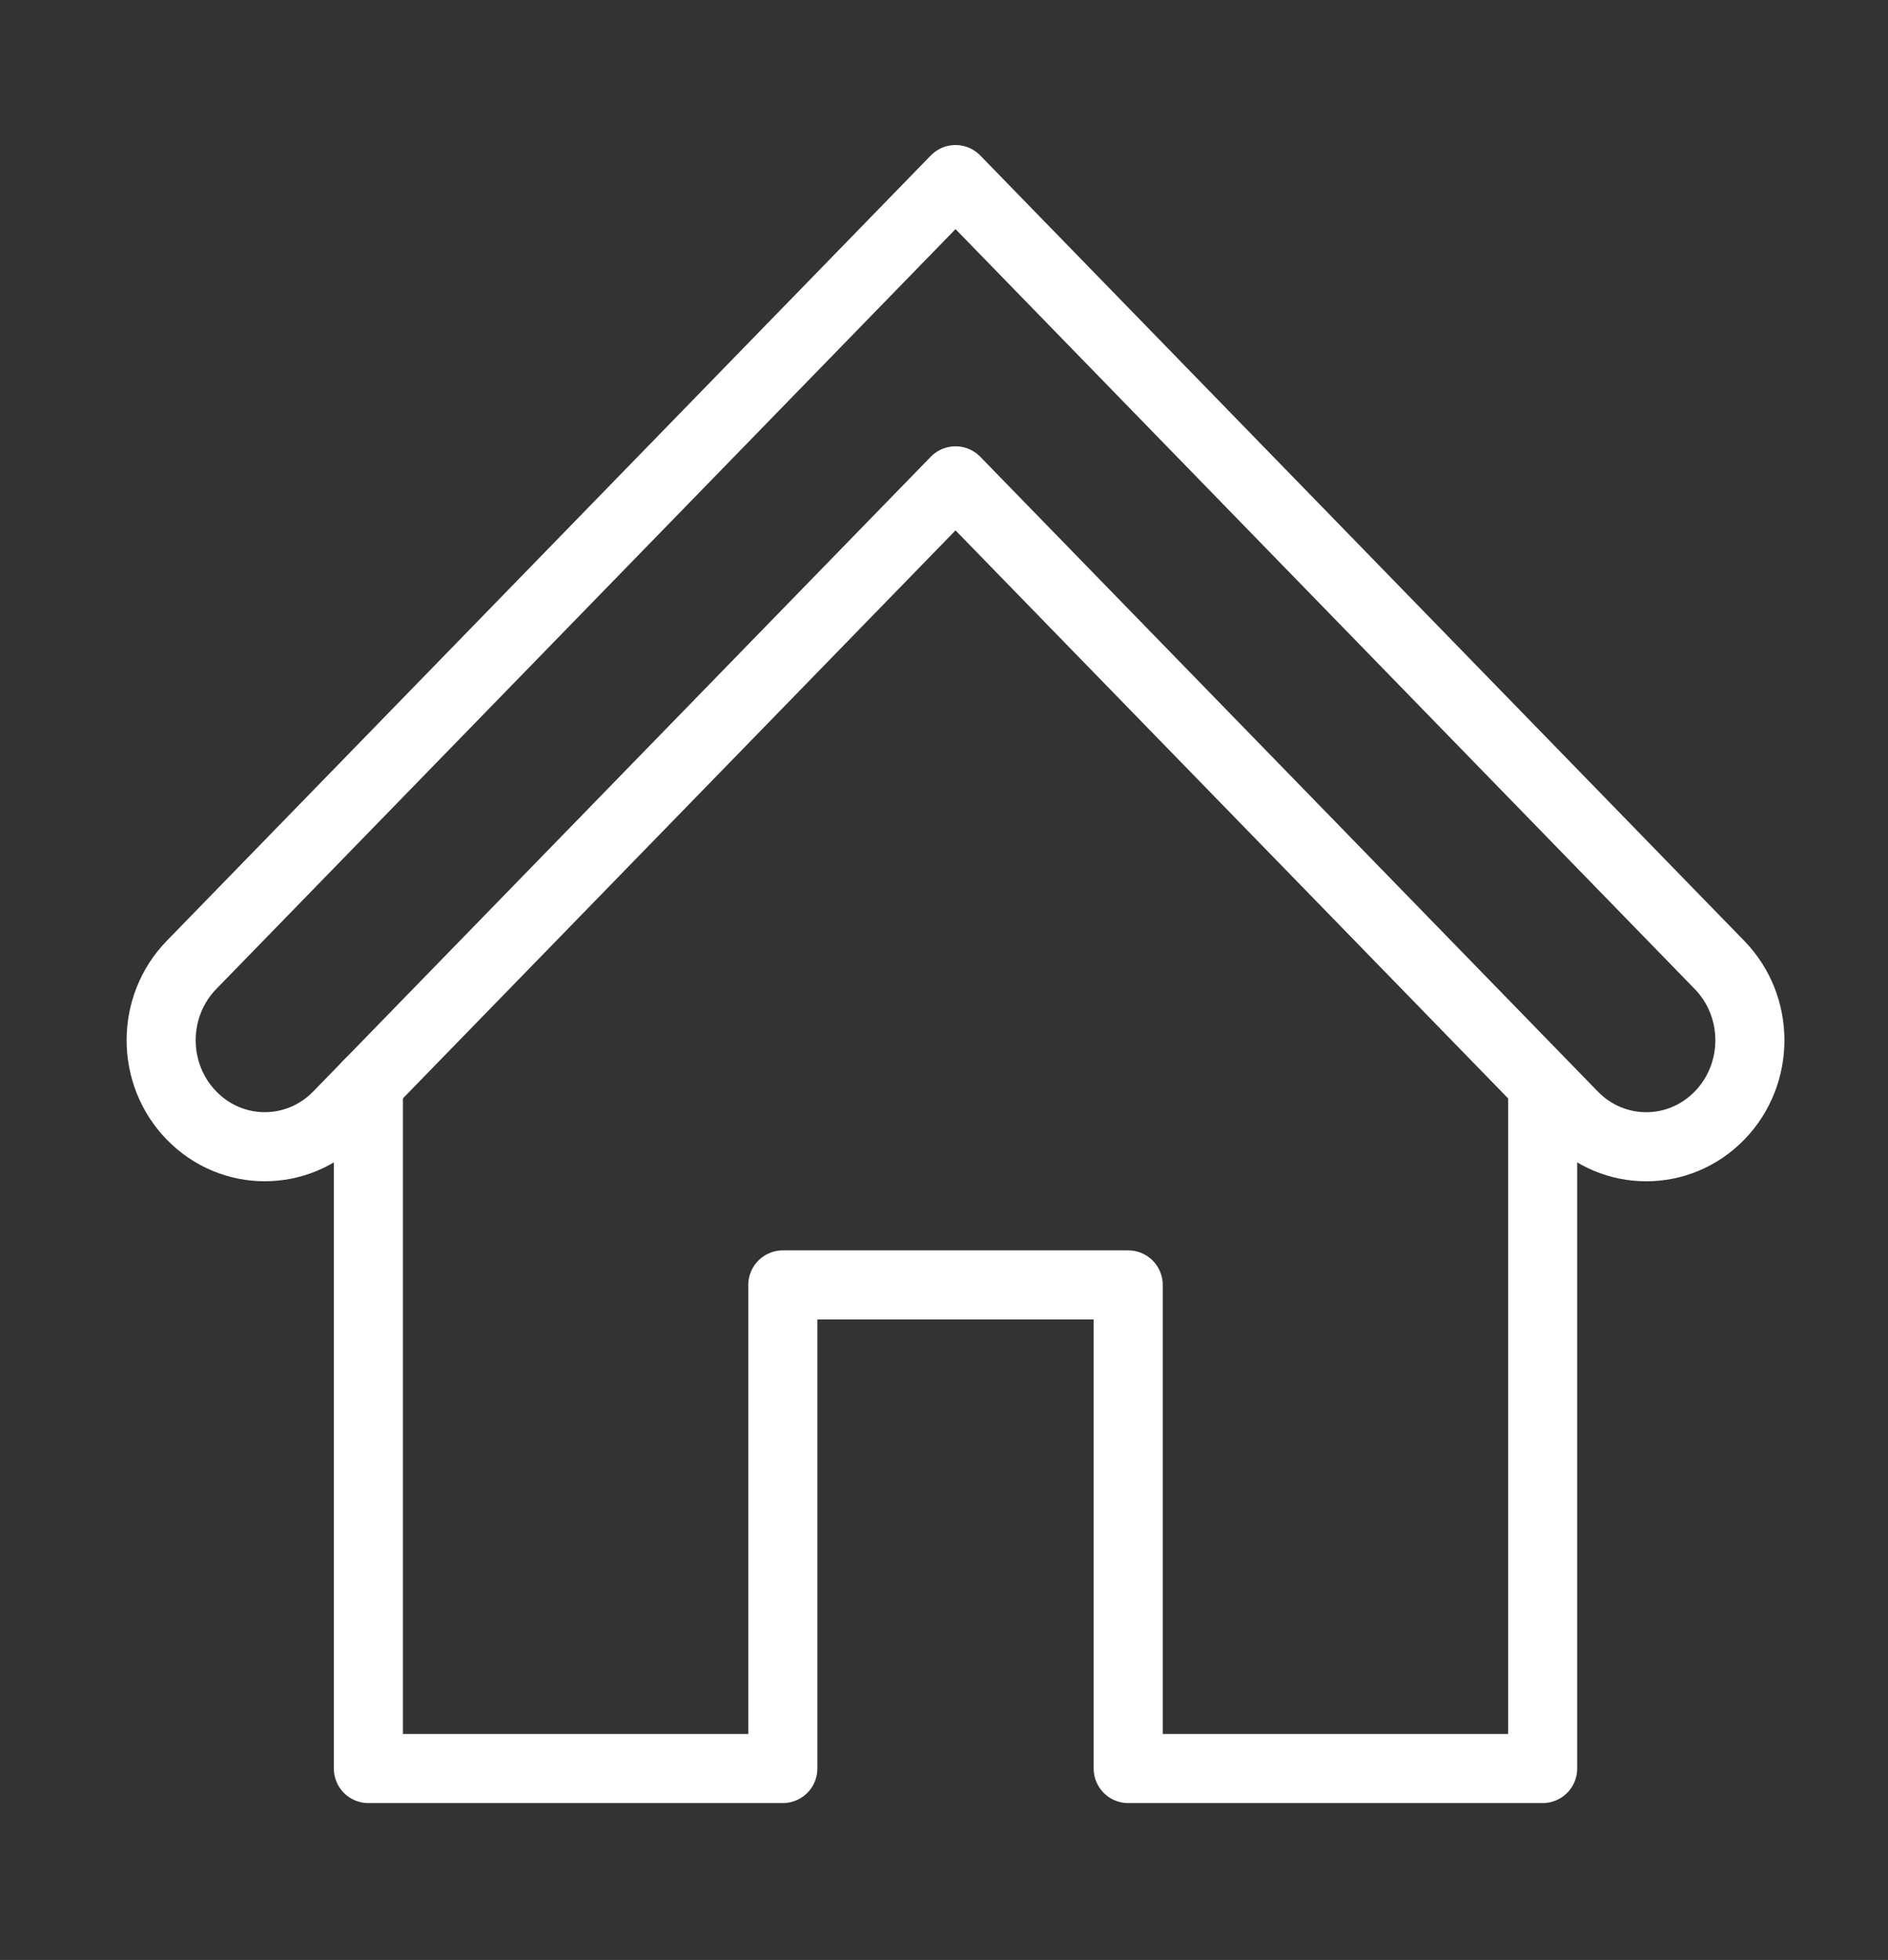 <?xml version="1.0" encoding="iso-8859-1"?>
<!-- Generator: Adobe Illustrator 19.1.0, SVG Export Plug-In . SVG Version: 6.00 Build 0)  -->
<svg version="1.1" id="Webicons" xmlns="http://www.w3.org/2000/svg" xmlns:xlink="http://www.w3.org/1999/xlink" x="0px" y="0px"
	 viewBox="0 0 54.665 56.741" style="enable-background:new 0 0 54.665 56.741;" xml:space="preserve">
<rect x="0" y="0" width="54.665" height="56.741" fill="#333333" stroke="none"/>
<g>
	<path style="fill:none;stroke:#FFFFFF;stroke-width:2;stroke-linecap:round;stroke-linejoin:round;stroke-miterlimit:10;" d="
		M27.666,13.921l17.878,18.374c1.172,1.205,3.072,1.205,4.243,0c1.172-1.203,1.172-3.156,0-4.359L27.666,5.199L5.545,27.935
		c-1.172,1.203-1.172,3.156,0,4.359c1.171,1.205,3.071,1.205,4.243,0L27.666,13.921z"/>
	
		<polyline style="fill:none;stroke:#FFFFFF;stroke-width:2;stroke-linecap:round;stroke-linejoin:round;stroke-miterlimit:10;" points="
		10.666,31.392 10.666,51.199 22.666,51.199 22.666,37.199 32.666,37.199 32.666,51.199 44.666,51.199 44.666,31.572 	"/>
</g>
</svg>
